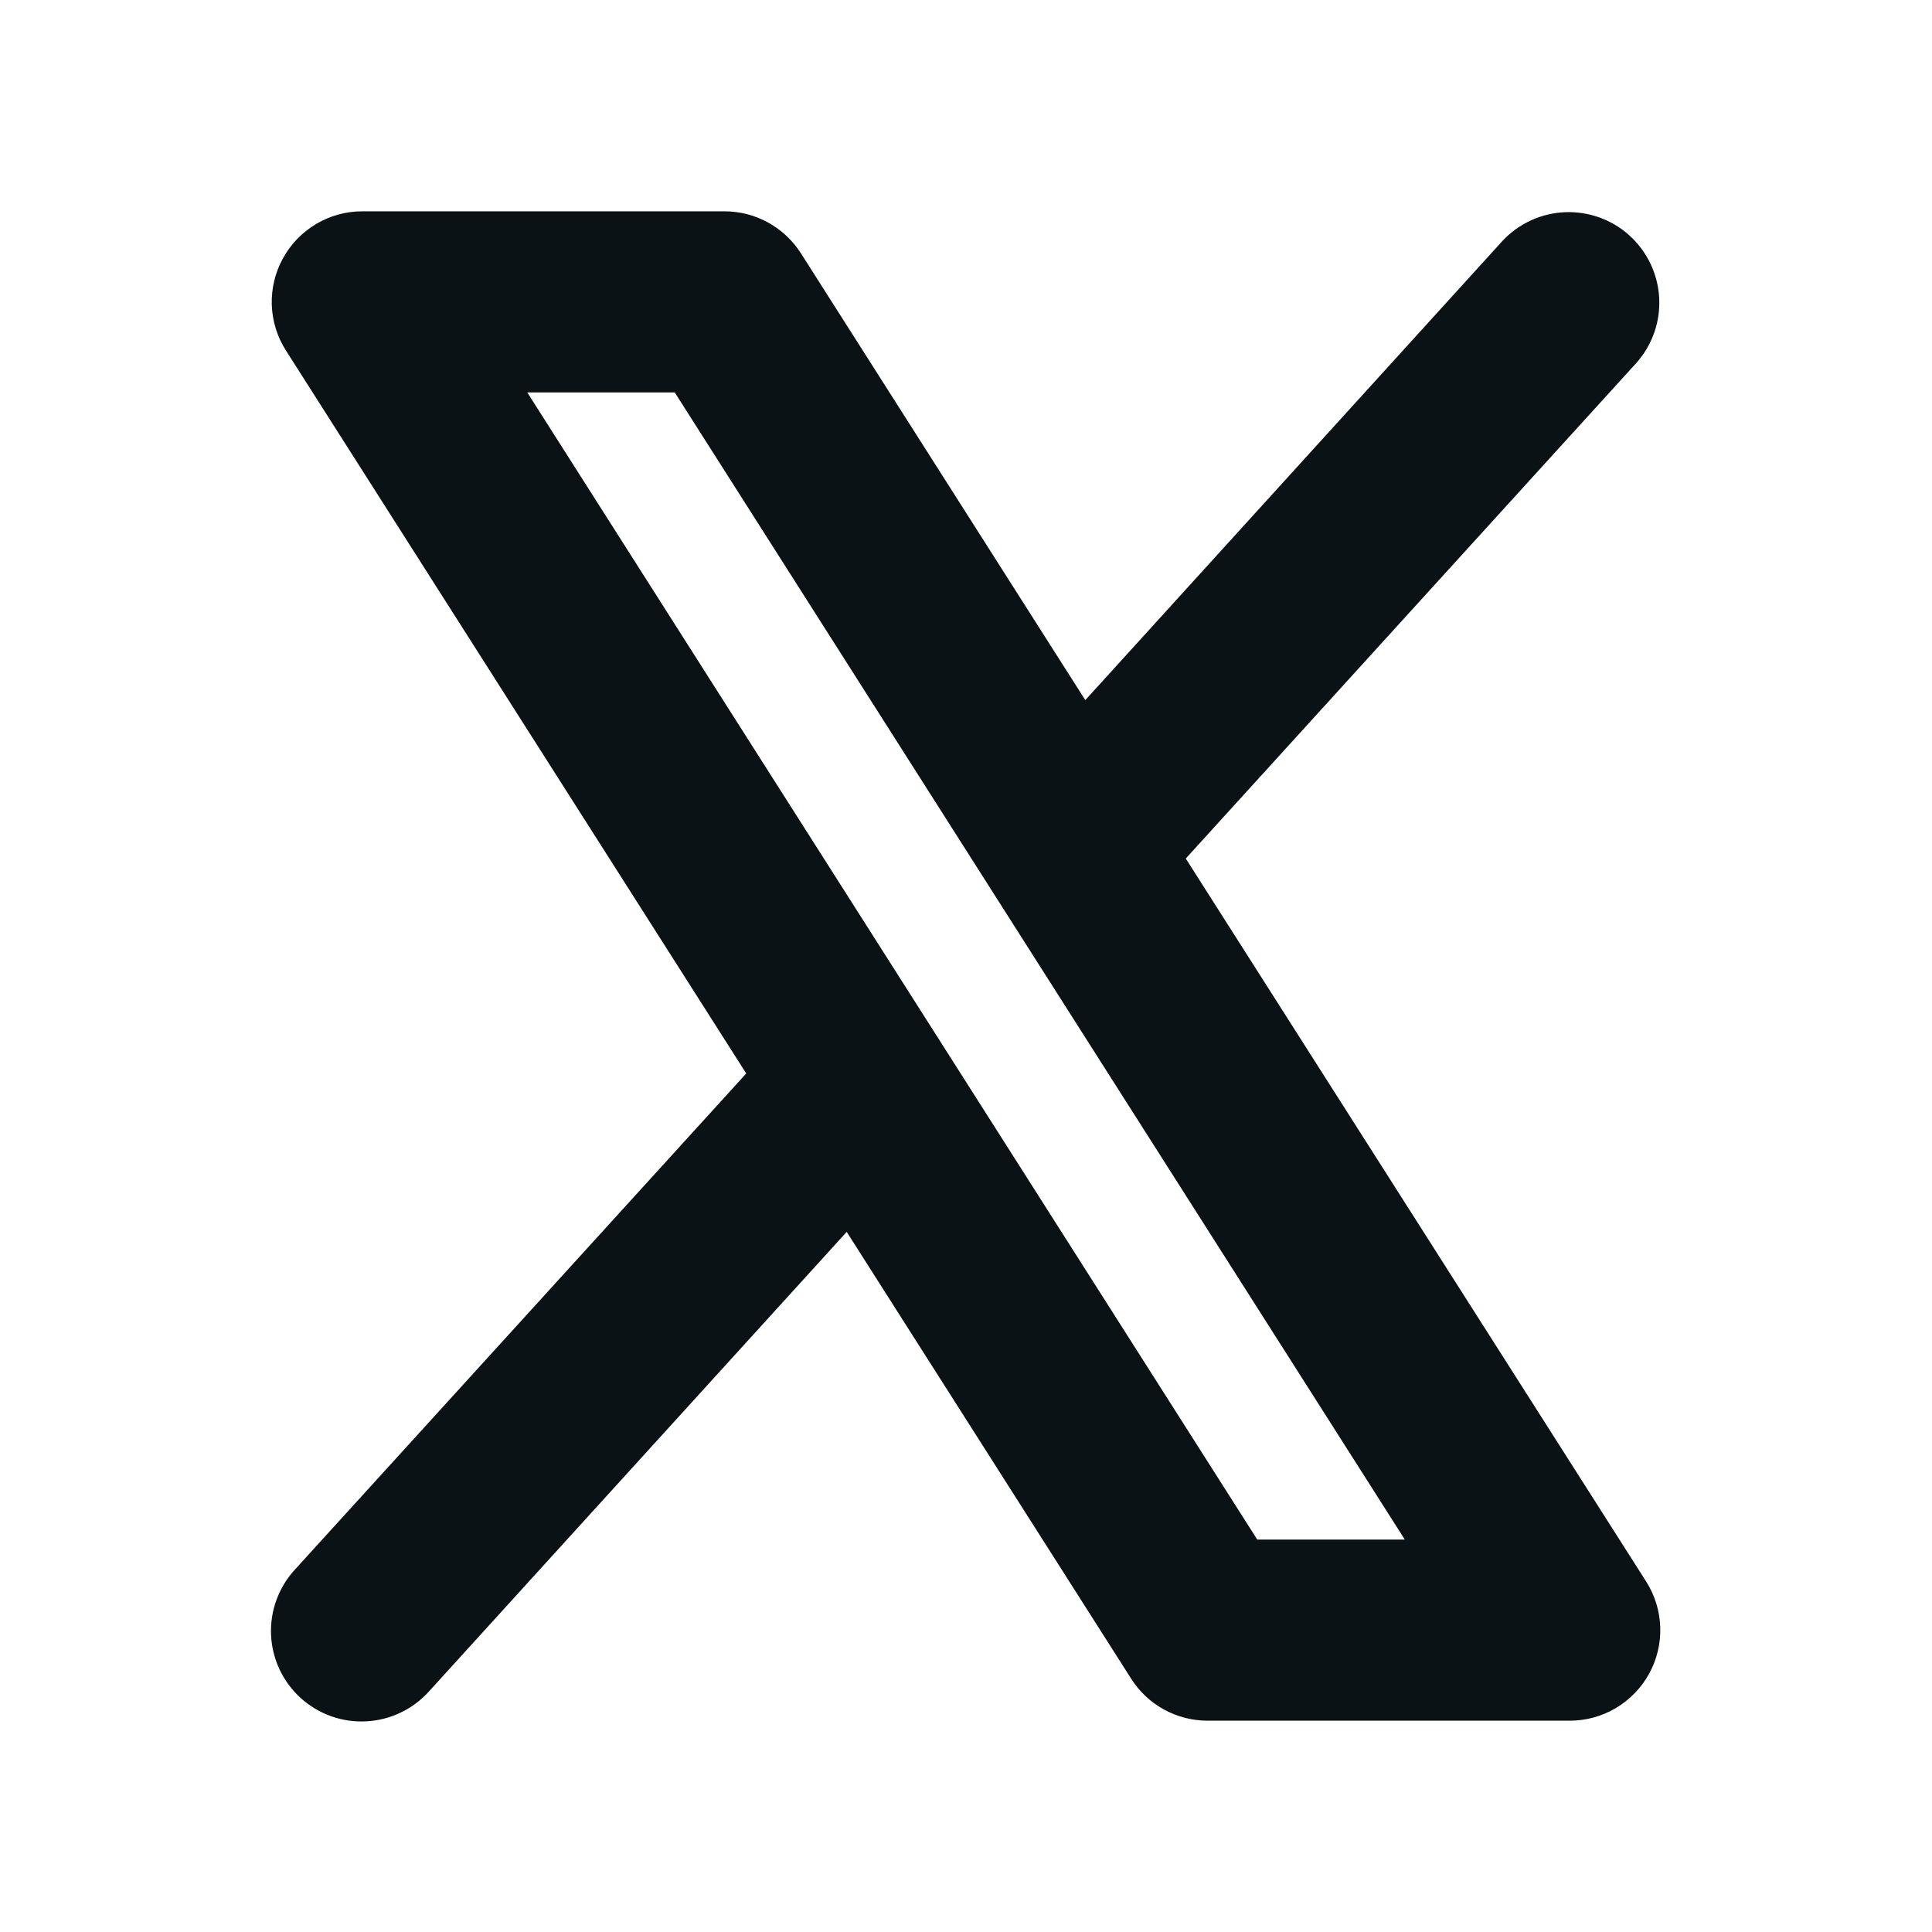 <svg width="24" height="24" viewBox="0 0 24 24" fill="none" xmlns="http://www.w3.org/2000/svg">
<g id="ph:x-logo-bold">
<path id="Vector" d="M20.449 19.646L14.73 10.665L20.329 4.507C20.526 4.285 20.627 3.995 20.611 3.7C20.595 3.404 20.463 3.127 20.244 2.927C20.025 2.728 19.736 2.624 19.441 2.636C19.145 2.648 18.866 2.777 18.664 2.993L13.482 8.697L9.949 3.146C9.847 2.987 9.707 2.855 9.541 2.764C9.376 2.673 9.19 2.625 9 2.625H4.5C4.299 2.625 4.101 2.679 3.928 2.782C3.754 2.885 3.612 3.032 3.515 3.209C3.418 3.385 3.37 3.585 3.376 3.786C3.383 3.988 3.443 4.184 3.552 4.354L9.27 13.335L3.668 19.493C3.566 19.602 3.488 19.73 3.436 19.87C3.384 20.01 3.361 20.158 3.367 20.307C3.373 20.456 3.409 20.602 3.472 20.737C3.535 20.871 3.624 20.992 3.735 21.093C3.845 21.193 3.974 21.27 4.114 21.32C4.254 21.37 4.403 21.391 4.552 21.383C4.7 21.375 4.846 21.338 4.98 21.273C5.114 21.209 5.234 21.118 5.333 21.007L10.518 15.303L14.052 20.854C14.153 21.013 14.293 21.145 14.459 21.236C14.625 21.327 14.811 21.375 15 21.375H19.5C19.702 21.375 19.9 21.321 20.073 21.218C20.246 21.115 20.389 20.968 20.486 20.791C20.583 20.615 20.631 20.415 20.624 20.214C20.618 20.012 20.557 19.816 20.449 19.646ZM15.618 19.125L6.55 4.875H8.382L17.451 19.125H15.618Z" fill="#0B1215"/>
</g>
</svg>
